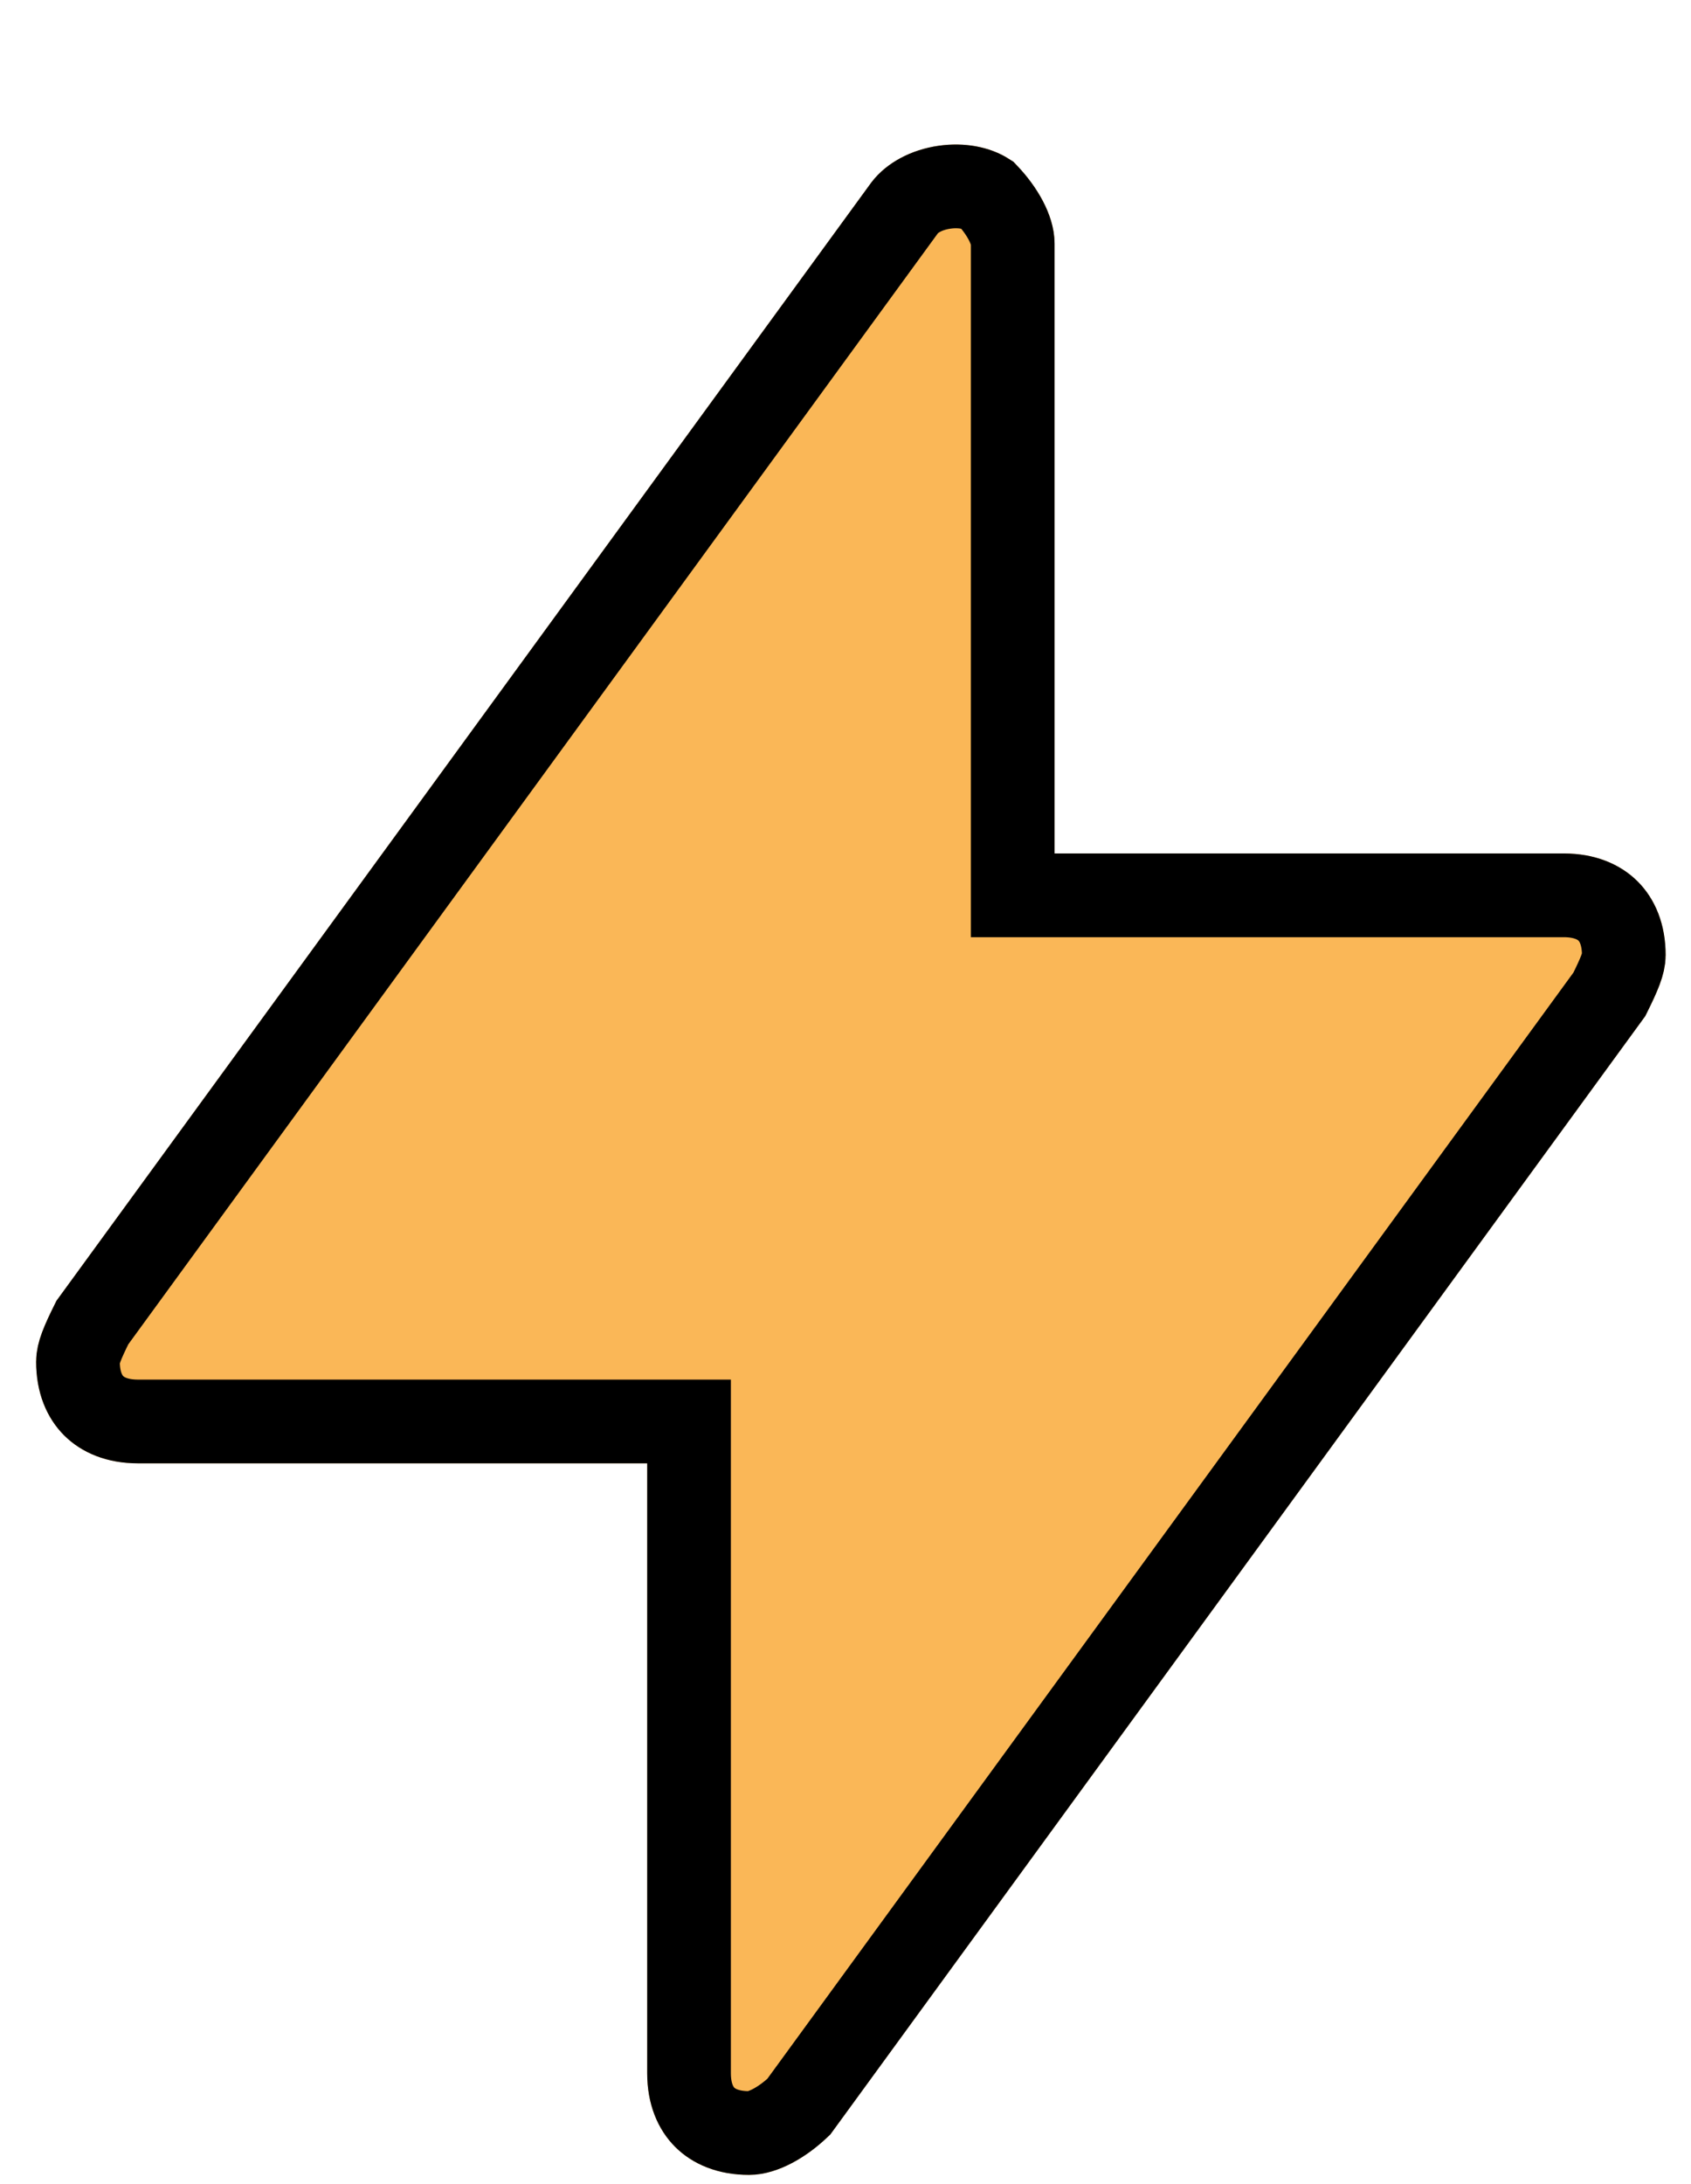 <svg width="55" height="71" viewBox="0 0 55 71" fill="none" xmlns="http://www.w3.org/2000/svg">
<g filter="url(#filter0_d_4123_785)">
<path d="M49.688 23.045H33.125V3.22C33.125 2.228 32.462 1.237 31.8 0.576C30.475 -0.415 28.156 -0.084 27.163 1.237L0.662 37.584C0.331 38.245 0 38.905 0 39.566C0 41.549 1.325 42.87 3.312 42.87H19.875V62.696C19.875 64.678 21.2 66 23.188 66C24.181 66 25.175 65.339 25.837 64.678L52.337 28.332C52.669 27.671 53 27.01 53 26.349C53 24.367 51.675 23.045 49.688 23.045Z" fill="#FAB757"/>
<path d="M31.764 23.045V24.406H33.125H49.688C50.373 24.406 50.838 24.628 51.128 24.917C51.417 25.206 51.639 25.668 51.639 26.349C51.639 26.613 51.505 26.949 51.171 27.622L24.805 63.784C24.248 64.315 23.621 64.639 23.188 64.639C22.502 64.639 22.037 64.417 21.747 64.128C21.458 63.839 21.236 63.377 21.236 62.696V42.87V41.509H19.875H3.312C2.627 41.509 2.162 41.287 1.872 40.998C1.583 40.709 1.361 40.247 1.361 39.566C1.361 39.303 1.495 38.966 1.829 38.294L28.255 2.049C28.488 1.744 28.95 1.472 29.549 1.387C30.109 1.307 30.601 1.417 30.915 1.618C31.444 2.172 31.764 2.793 31.764 3.22V23.045Z" stroke="black" stroke-width="2.722"/>
</g>
<defs>
<filter id="filter0_d_4123_785" x="0" y="0" width="54.175" height="70.698" filterUnits="userSpaceOnUse" color-interpolation-filters="sRGB">
<feFlood flood-opacity="0" result="BackgroundImageFix"/>
<feColorMatrix in="SourceAlpha" type="matrix" values="0 0 0 0 0 0 0 0 0 0 0 0 0 0 0 0 0 0 127 0" result="hardAlpha"/>
<feOffset dx="1.175" dy="4.698"/>
<feComposite in2="hardAlpha" operator="out"/>
<feColorMatrix type="matrix" values="0 0 0 0 0 0 0 0 0 0 0 0 0 0 0 0 0 0 1 0"/>
<feBlend mode="normal" in2="BackgroundImageFix" result="effect1_dropShadow_4123_785"/>
<feBlend mode="normal" in="SourceGraphic" in2="effect1_dropShadow_4123_785" result="shape"/>
</filter>
</defs>
</svg>
